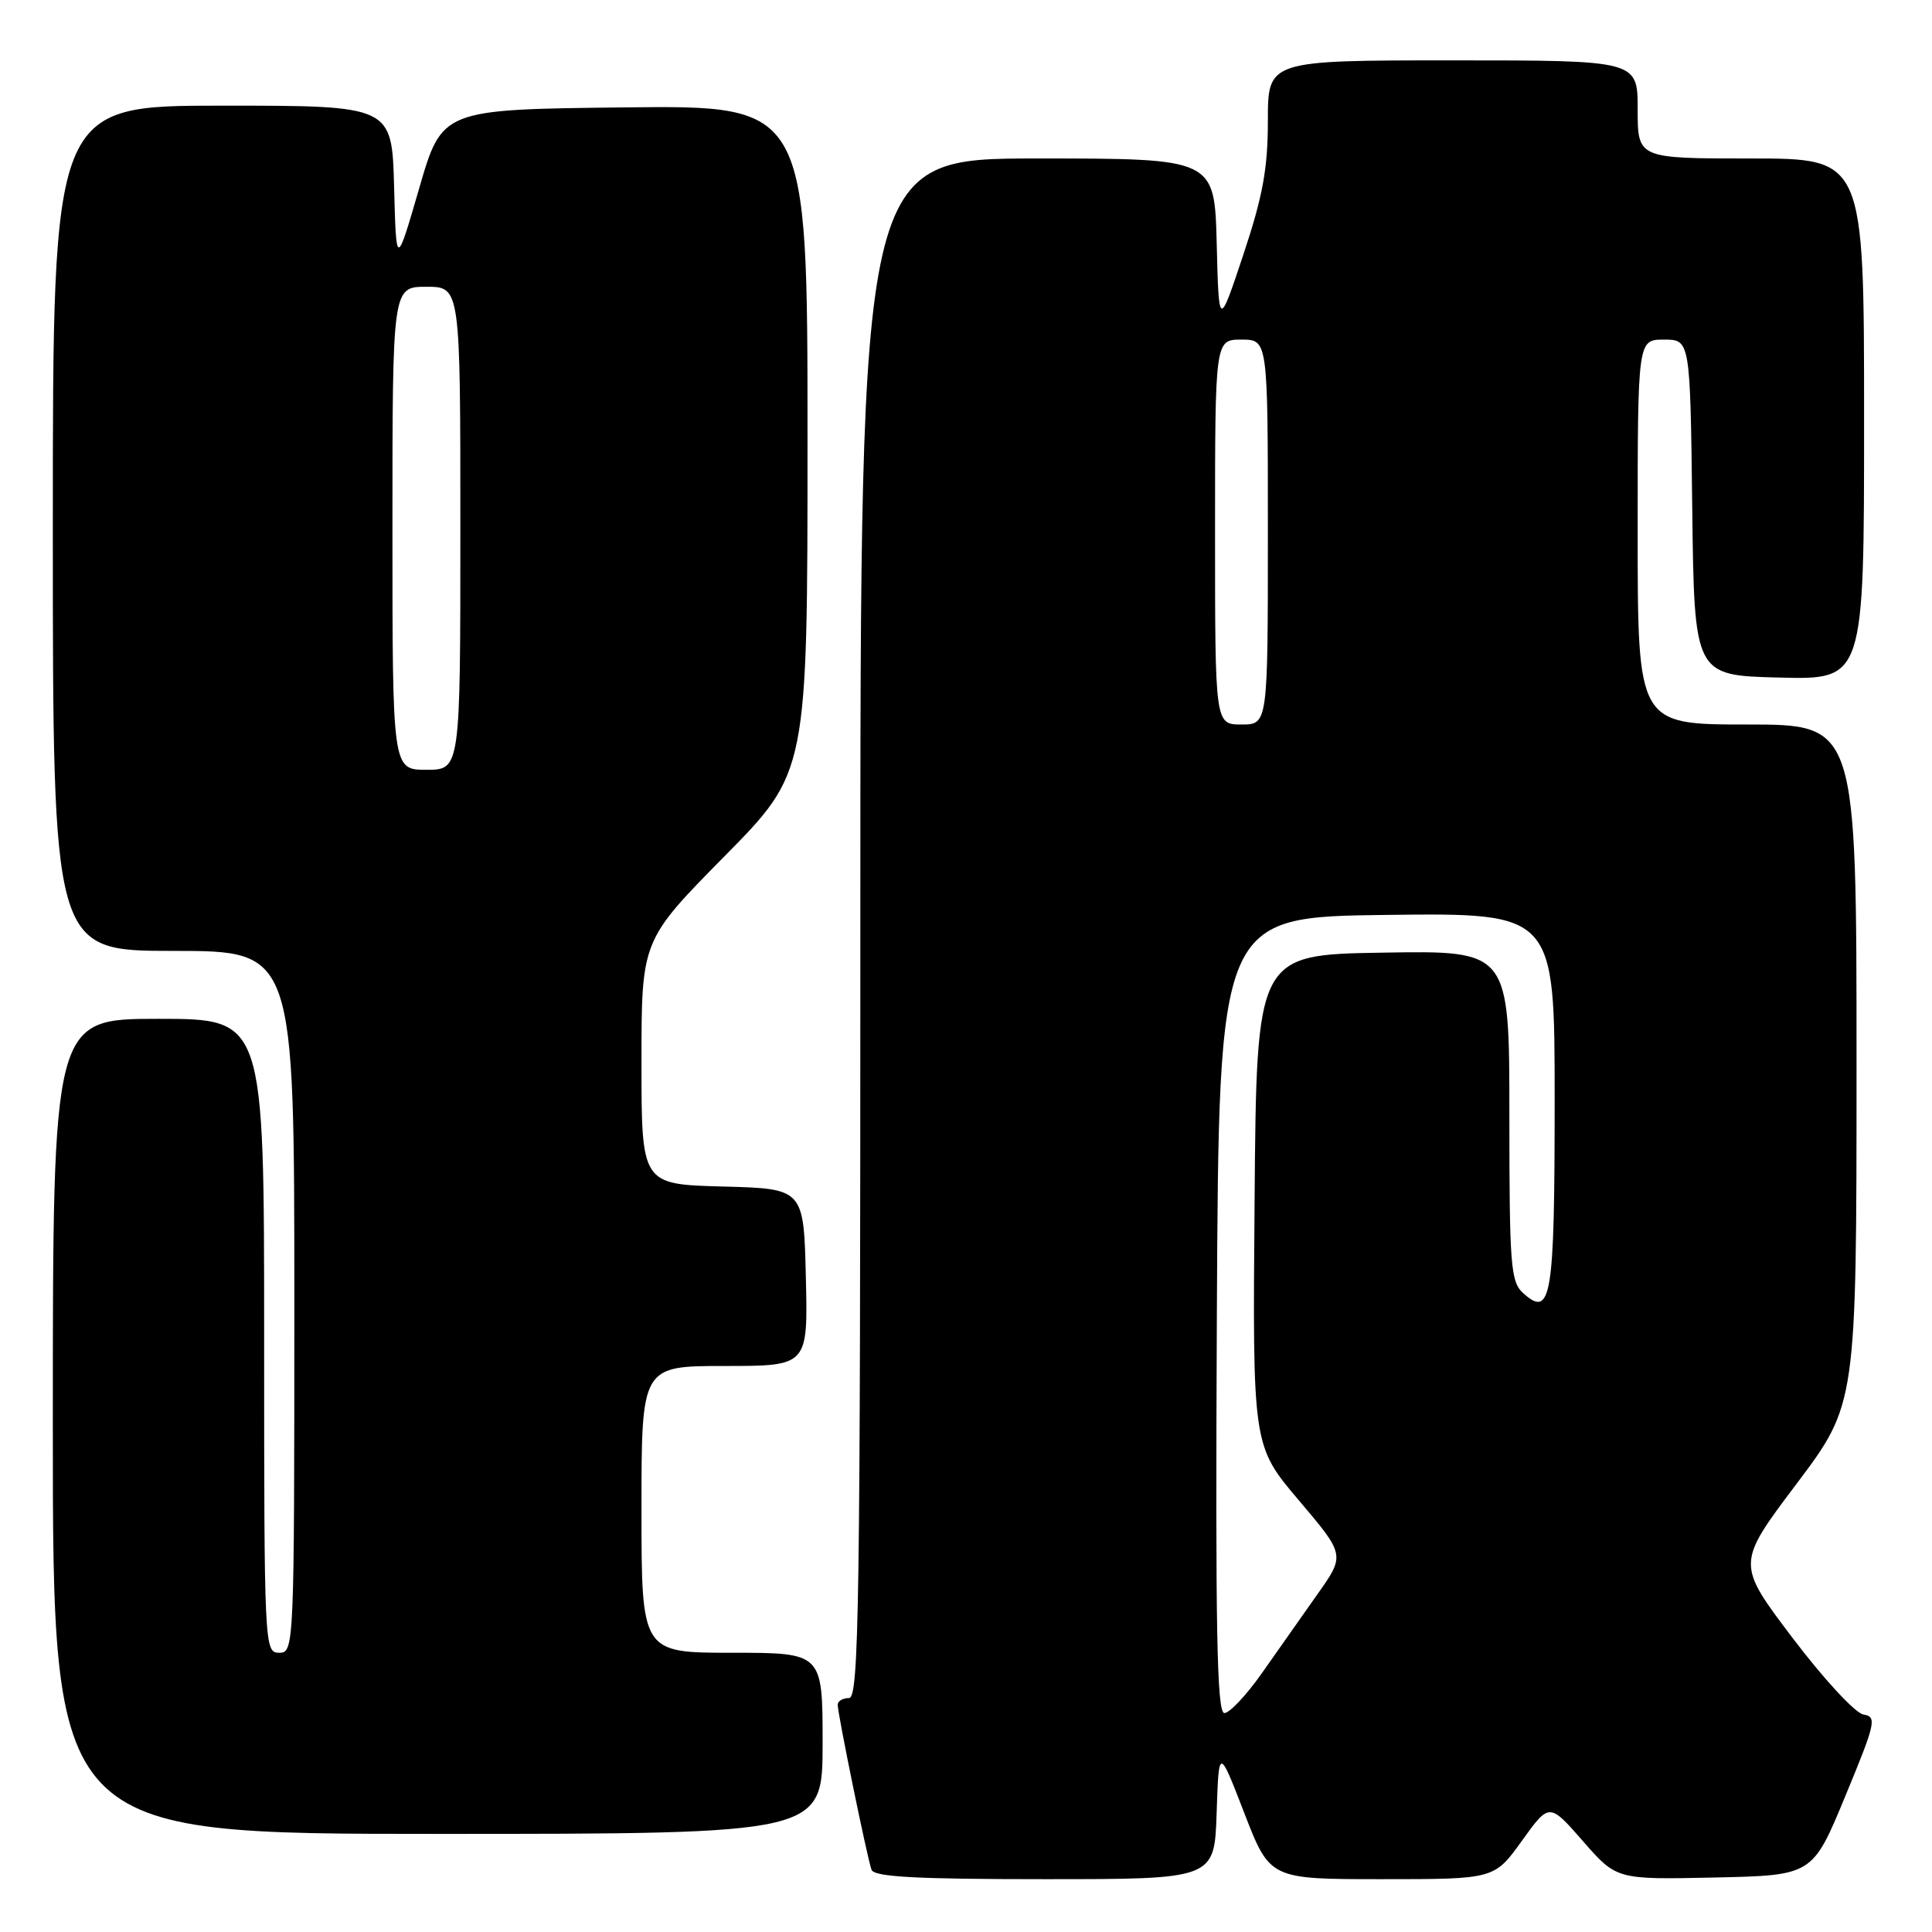 <?xml version="1.0" encoding="UTF-8" standalone="no"?>
<!DOCTYPE svg PUBLIC "-//W3C//DTD SVG 1.1//EN" "http://www.w3.org/Graphics/SVG/1.1/DTD/svg11.dtd" >
<svg xmlns="http://www.w3.org/2000/svg" xmlns:xlink="http://www.w3.org/1999/xlink" version="1.1" viewBox="0 0 256 256">
 <g >
 <path fill="currentColor"
d=" M 161.21 240.25 C 161.50 231.50 161.50 231.50 164.88 240.25 C 168.27 249.00 168.27 249.00 183.13 249.00 C 198.00 249.00 198.00 249.00 201.65 243.93 C 205.29 238.86 205.29 238.86 209.75 243.96 C 214.20 249.06 214.20 249.06 227.19 248.78 C 240.17 248.50 240.17 248.50 244.51 238.00 C 248.55 228.24 248.72 227.48 246.91 227.18 C 245.83 227.00 241.65 222.48 237.52 217.03 C 230.08 207.20 230.08 207.20 238.04 196.63 C 246.00 186.06 246.00 186.06 246.00 141.03 C 246.00 96.00 246.00 96.00 231.50 96.00 C 217.00 96.00 217.00 96.00 217.00 70.50 C 217.00 45.00 217.00 45.00 220.48 45.00 C 223.96 45.00 223.96 45.00 224.23 67.25 C 224.50 89.50 224.50 89.50 235.75 89.78 C 247.00 90.07 247.00 90.07 247.00 55.53 C 247.00 21.00 247.00 21.00 232.00 21.00 C 217.00 21.00 217.00 21.00 217.00 14.50 C 217.00 8.00 217.00 8.00 192.50 8.00 C 168.00 8.00 168.00 8.00 168.00 15.99 C 168.00 22.33 167.33 25.99 164.75 33.74 C 161.50 43.50 161.50 43.50 161.22 32.25 C 160.93 21.00 160.93 21.00 137.47 21.00 C 114.00 21.00 114.00 21.00 114.00 123.00 C 114.00 213.00 113.82 225.00 112.50 225.00 C 111.67 225.00 111.00 225.40 111.00 225.89 C 111.00 227.11 114.91 246.20 115.48 247.75 C 115.83 248.70 121.35 249.00 138.43 249.00 C 160.92 249.00 160.92 249.00 161.21 240.25 Z  M 109.00 231.00 C 109.00 219.00 109.00 219.00 97.00 219.00 C 85.00 219.00 85.00 219.00 85.00 200.00 C 85.00 181.00 85.00 181.00 96.03 181.00 C 107.06 181.00 107.06 181.00 106.78 169.25 C 106.50 157.50 106.50 157.50 95.75 157.22 C 85.00 156.93 85.00 156.93 85.00 140.77 C 85.00 124.61 85.00 124.61 96.00 113.46 C 107.00 102.31 107.00 102.31 107.00 58.14 C 107.00 13.96 107.00 13.96 82.79 14.23 C 58.57 14.50 58.57 14.50 55.54 24.97 C 52.50 35.43 52.50 35.43 52.22 24.72 C 51.93 14.00 51.93 14.00 29.47 14.00 C 7.00 14.00 7.00 14.00 7.00 70.00 C 7.00 126.00 7.00 126.00 23.00 126.00 C 39.00 126.00 39.00 126.00 39.00 172.50 C 39.00 218.33 38.97 219.00 37.00 219.00 C 35.03 219.00 35.00 218.33 35.00 177.00 C 35.00 135.00 35.00 135.00 21.00 135.00 C 7.00 135.00 7.00 135.00 7.00 189.00 C 7.00 243.00 7.00 243.00 58.00 243.00 C 109.00 243.00 109.00 243.00 109.00 231.00 Z  M 161.24 174.25 C 161.50 121.50 161.50 121.50 183.75 121.23 C 206.00 120.96 206.00 120.96 206.00 145.78 C 206.00 172.05 205.56 174.72 201.81 171.33 C 200.17 169.84 200.00 167.67 200.00 147.82 C 200.00 125.95 200.00 125.95 183.25 126.23 C 166.50 126.50 166.50 126.50 166.24 159.04 C 165.97 191.57 165.97 191.57 172.11 198.81 C 178.25 206.05 178.25 206.05 174.55 211.27 C 172.52 214.15 169.20 218.86 167.18 221.74 C 165.15 224.62 162.93 226.98 162.24 226.99 C 161.24 227.00 161.04 216.12 161.24 174.25 Z  M 161.00 70.50 C 161.00 45.00 161.00 45.00 164.50 45.00 C 168.00 45.00 168.00 45.00 168.00 70.50 C 168.00 96.00 168.00 96.00 164.50 96.00 C 161.00 96.00 161.00 96.00 161.00 70.50 Z  M 52.00 70.00 C 52.00 38.00 52.00 38.00 56.50 38.00 C 61.00 38.00 61.00 38.00 61.00 70.00 C 61.00 102.00 61.00 102.00 56.50 102.00 C 52.00 102.00 52.00 102.00 52.00 70.00 Z "/>
</g>
</svg>